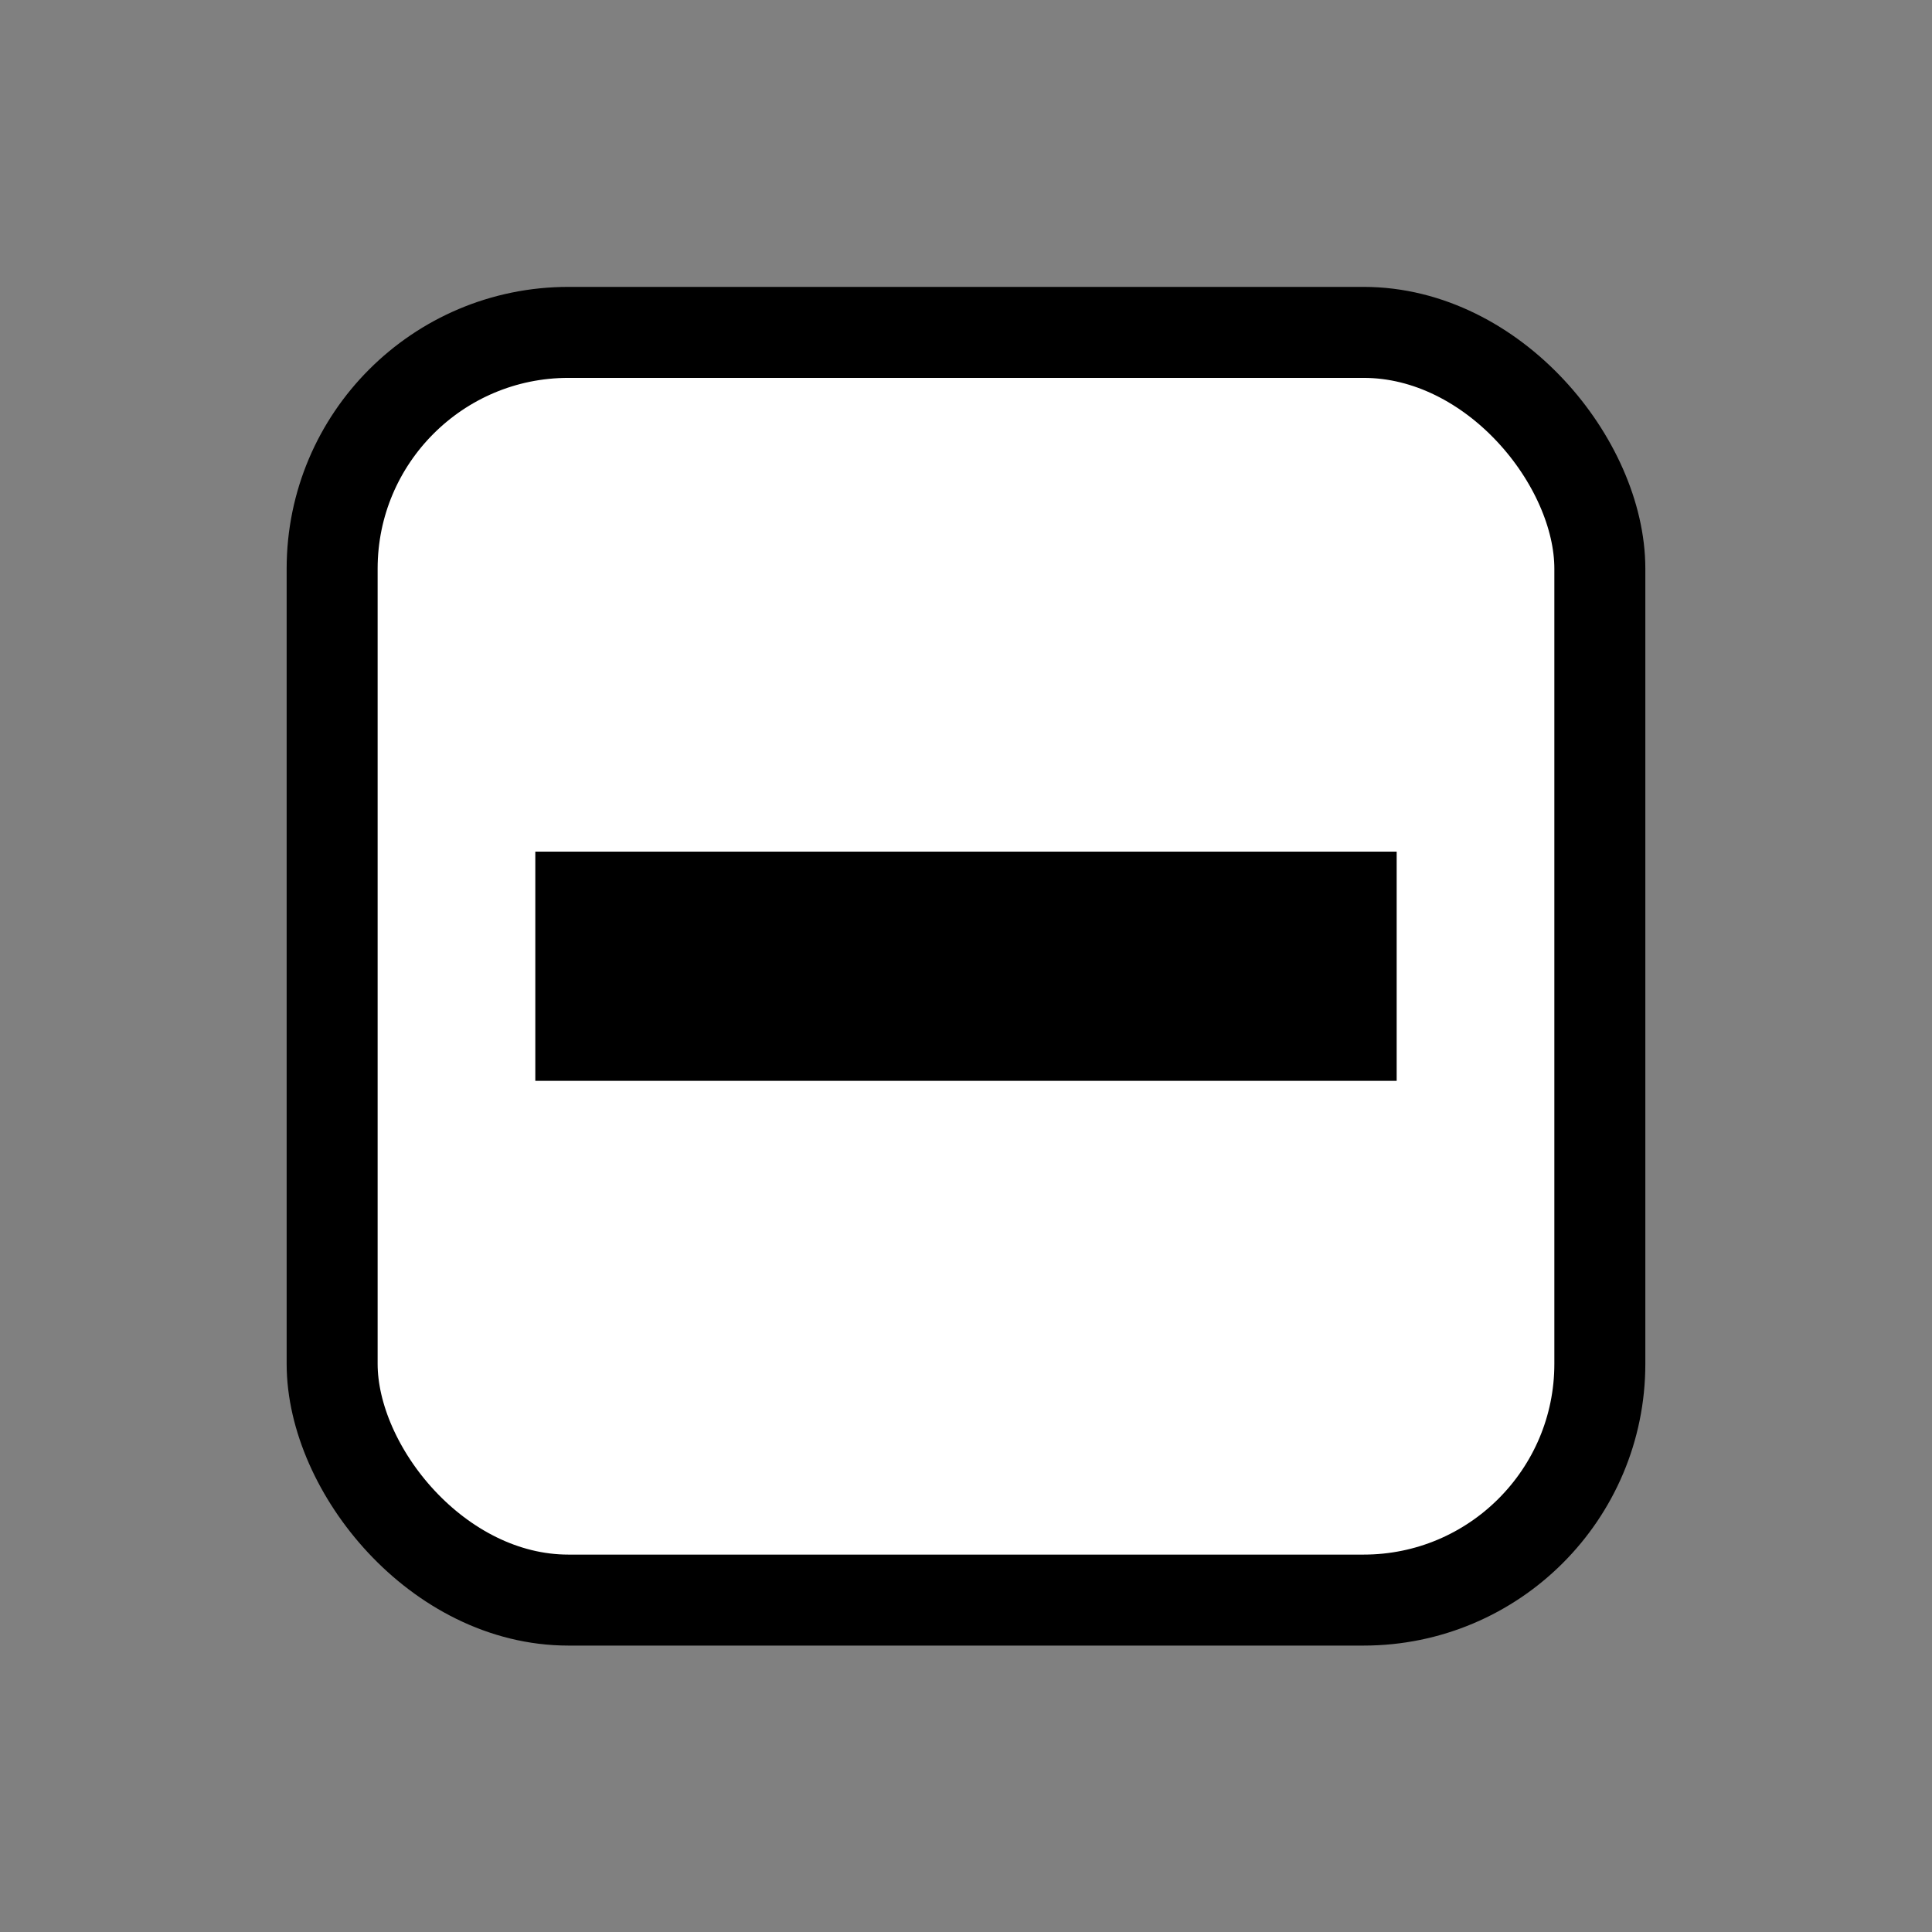 <svg xmlns="http://www.w3.org/2000/svg" width="64" height="64"><rect width="100%" height="100%" fill="#808080" stroke="none"/><g transform="translate(35.954 -11.98) scale(1.507)"><rect ry="5.193" rx="5.193" y="15.256" x="-16.557" height="27.866" width="27.866" style="fill:#fff;stroke:#000;stroke-width:2;stroke-linecap:round;stroke-linejoin:round;stroke-miterlimit:4;stroke-opacity:1;stroke-dasharray:none"/><path style="fill:#000;stroke:none" d="M-12.091 26.67H6.843v5.038h-18.934z"/></g></svg>